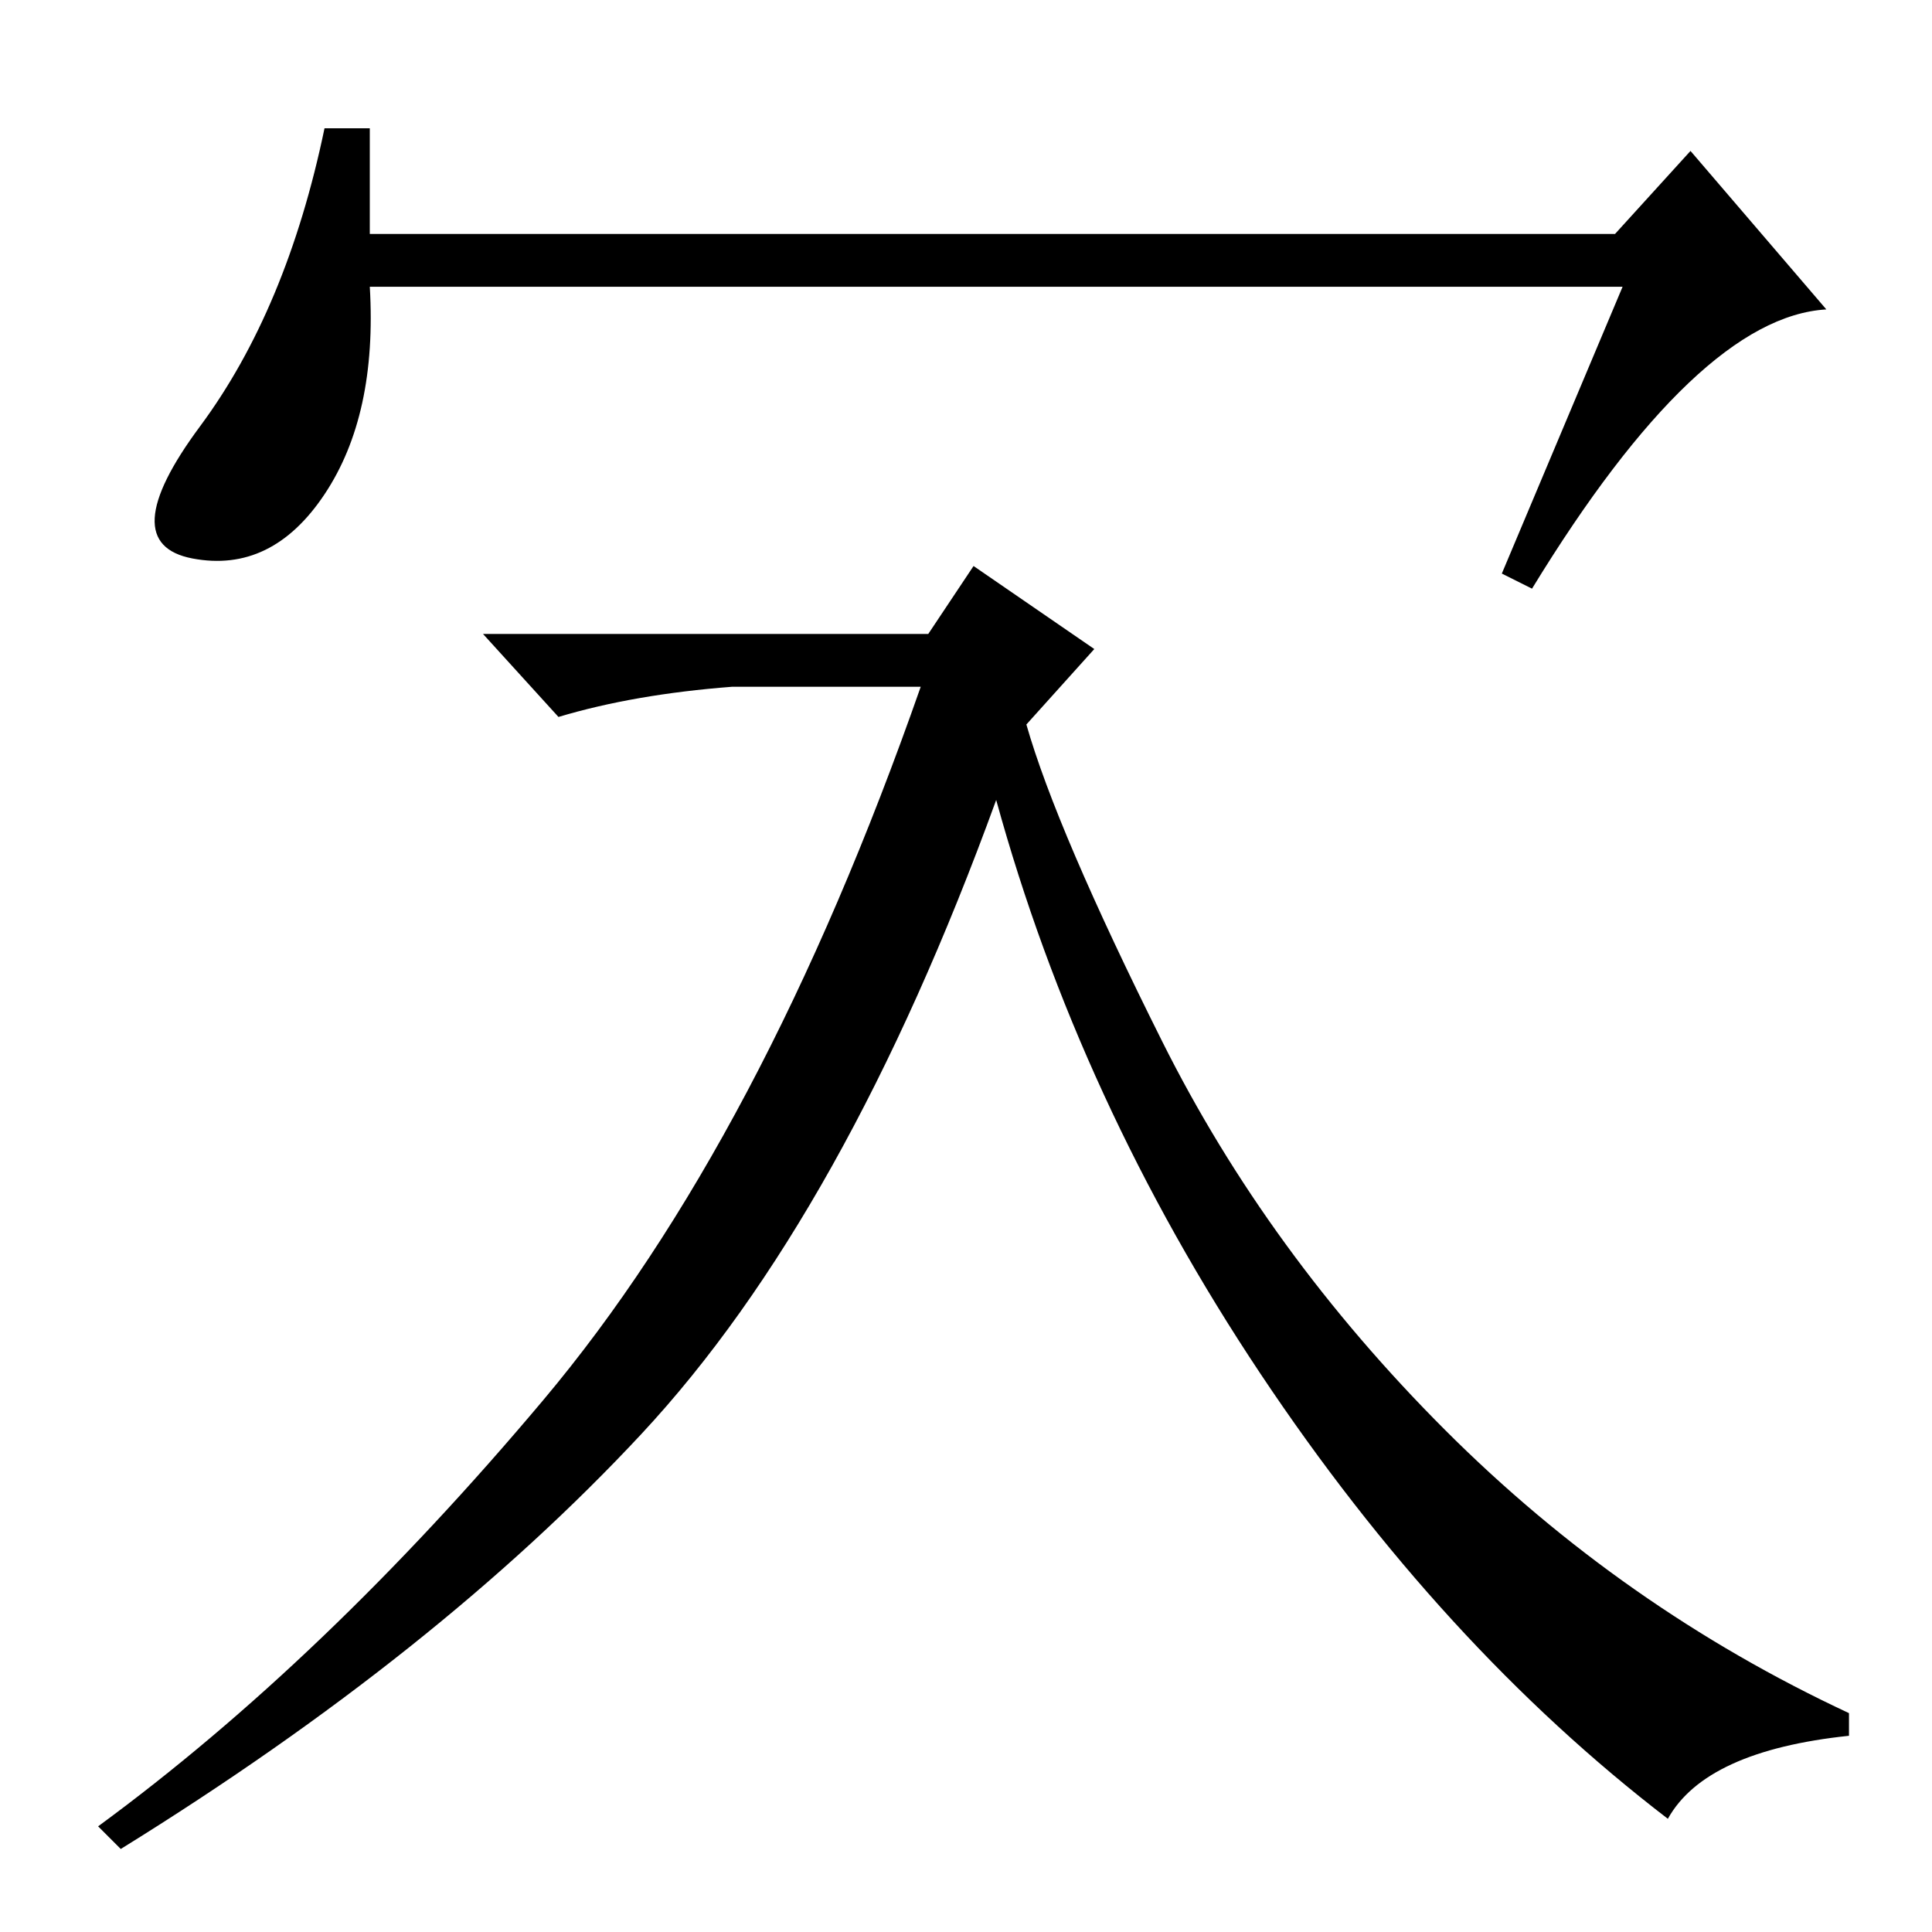 <?xml version="1.0" standalone="no"?>
<!DOCTYPE svg PUBLIC "-//W3C//DTD SVG 1.1//EN" "http://www.w3.org/Graphics/SVG/1.1/DTD/svg11.dtd" >
<svg xmlns="http://www.w3.org/2000/svg" xmlns:xlink="http://www.w3.org/1999/xlink" version="1.1" viewBox="0 -36 256 256">
  <g transform="matrix(1 0 0 -1 0 220)">
   <path fill="currentColor"
d="M215 218h-166q1 -17 -6 -27.5t-17.5 -8.5t1 17.5t16.5 39.5h6v-14h165l10 11l18 -21q-17 -1 -39 -37l-4 2zM97 165q-13 -1 -23 -4l-10 11h59l6 9l16 -11l-9 -10q4 -14 18 -42t37.5 -51.5t53.5 -37.5v-3q-19 -2 -24 -11q-30 23 -54 59t-35 76q-20 -55 -47 -84t-69 -55
l-3 3q30 22 59 56.5t50 94.5h-25z" />
  </g>

</svg>
